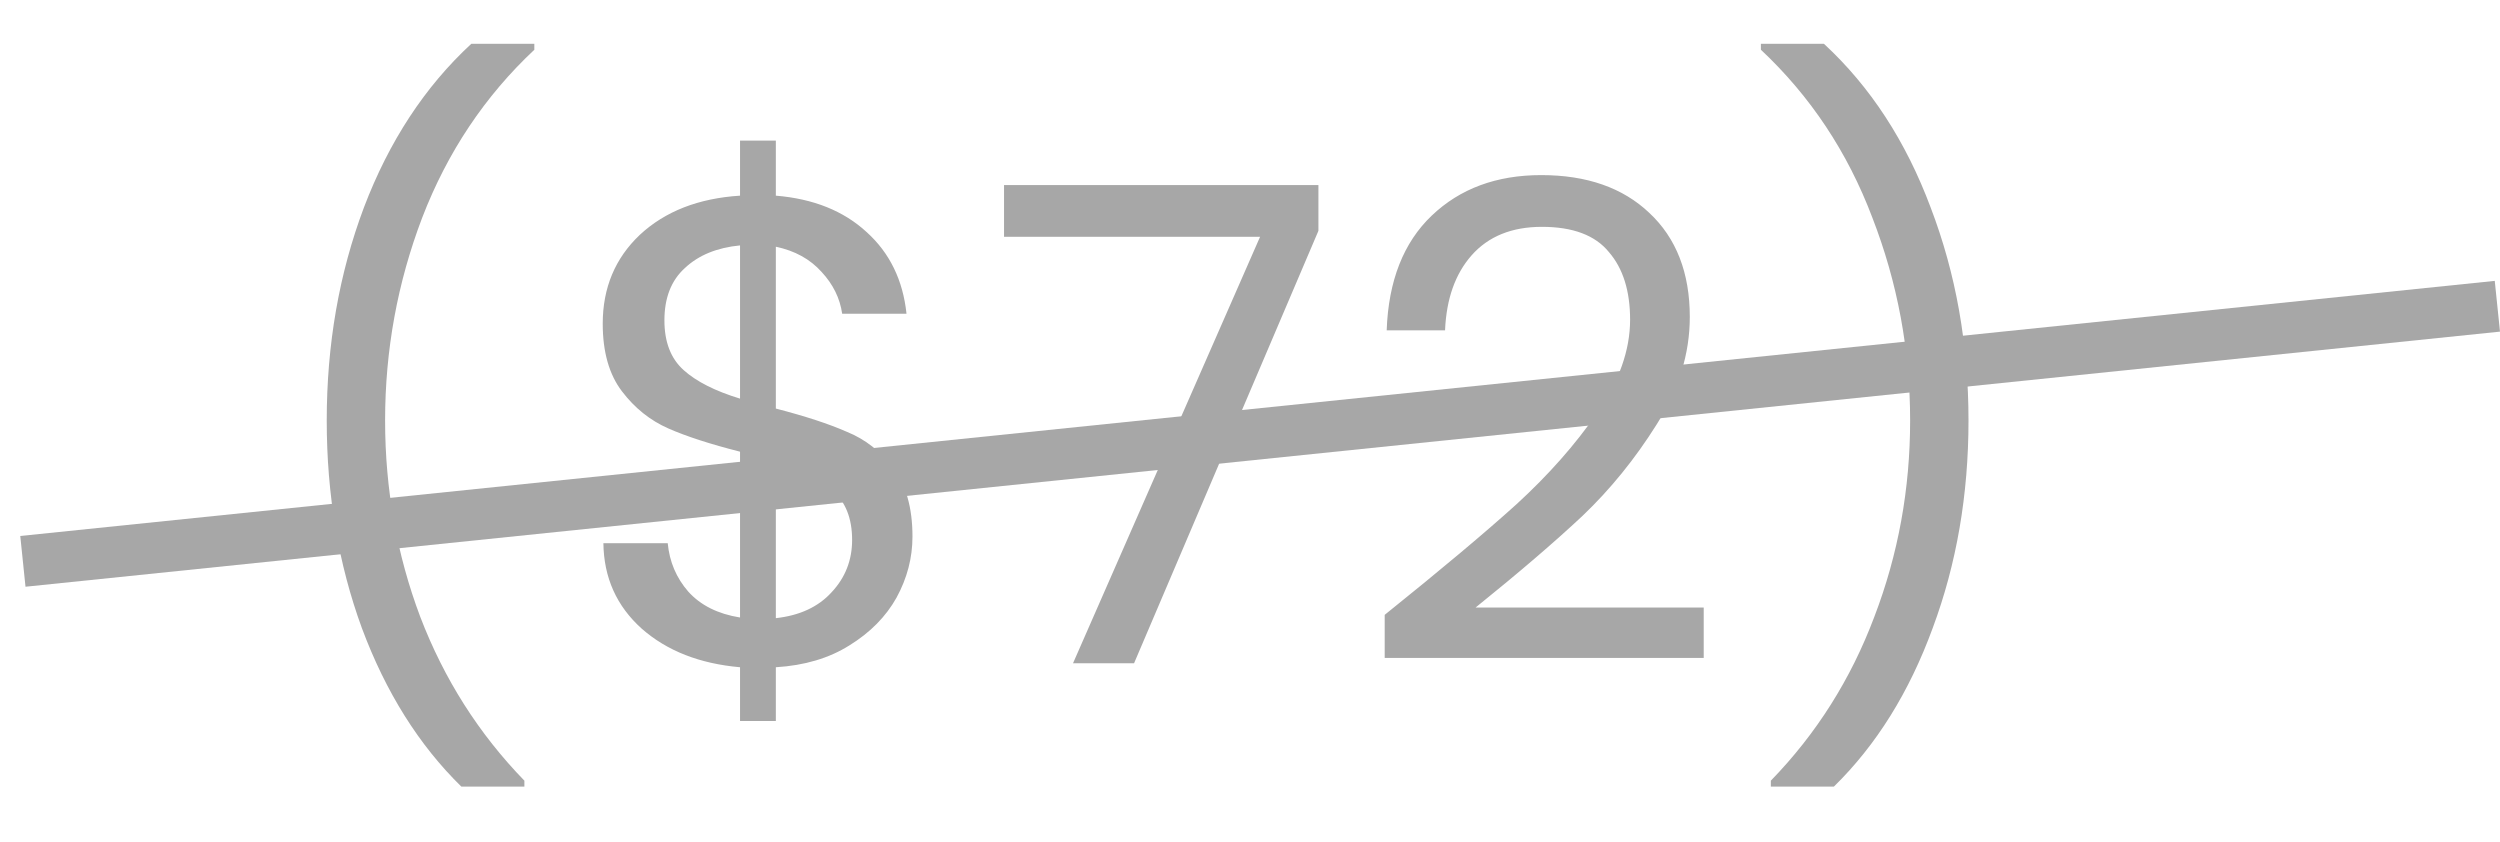<svg width="98" height="33" viewBox="0 0 98 33" fill="none" xmlns="http://www.w3.org/2000/svg">
<g opacity="0.5">
<path d="M18.086 30.836C16.422 29.207 15.122 27.135 14.186 24.622C13.267 22.109 12.808 19.396 12.808 16.484C12.808 13.503 13.293 10.721 14.264 8.138C15.252 5.538 16.656 3.397 18.476 1.716H20.946V1.95C19.005 3.77 17.54 5.963 16.552 8.528C15.581 11.076 15.096 13.728 15.096 16.484C15.096 19.171 15.555 21.736 16.474 24.18C17.41 26.624 18.771 28.765 20.556 30.602V30.836H18.086ZM35.769 21.034C35.769 21.866 35.561 22.663 35.145 23.426C34.729 24.171 34.113 24.795 33.299 25.298C32.501 25.801 31.539 26.087 30.413 26.156V28.262H29.009V26.156C27.431 26.017 26.149 25.515 25.161 24.648C24.173 23.764 23.67 22.646 23.653 21.294H26.175C26.244 22.022 26.513 22.655 26.981 23.192C27.466 23.729 28.142 24.067 29.009 24.206V17.706C27.847 17.411 26.911 17.108 26.201 16.796C25.49 16.484 24.883 15.999 24.381 15.34C23.878 14.681 23.627 13.797 23.627 12.688C23.627 11.284 24.112 10.123 25.083 9.204C26.071 8.285 27.379 7.774 29.009 7.67V5.512H30.413V7.67C31.886 7.791 33.073 8.268 33.975 9.1C34.876 9.915 35.396 10.981 35.535 12.298H33.013C32.926 11.691 32.657 11.145 32.207 10.66C31.756 10.157 31.158 9.828 30.413 9.672V16.016C31.557 16.311 32.484 16.614 33.195 16.926C33.923 17.221 34.529 17.697 35.015 18.356C35.517 19.015 35.769 19.907 35.769 21.034ZM26.045 12.558C26.045 13.407 26.296 14.057 26.799 14.508C27.301 14.959 28.038 15.331 29.009 15.626V9.62C28.107 9.707 27.388 10.001 26.851 10.504C26.313 10.989 26.045 11.674 26.045 12.558ZM30.413 24.232C31.349 24.128 32.077 23.79 32.597 23.218C33.134 22.646 33.403 21.961 33.403 21.164C33.403 20.315 33.143 19.665 32.623 19.214C32.103 18.746 31.366 18.373 30.413 18.096V24.232ZM51.682 9.048L44.455 26H42.062L49.395 9.282H39.358V7.254H51.682V9.048ZM54.28 24.102C56.481 22.334 58.206 20.887 59.454 19.76C60.702 18.616 61.751 17.429 62.6 16.198C63.467 14.95 63.9 13.728 63.9 12.532C63.9 11.405 63.623 10.521 63.068 9.88C62.531 9.221 61.655 8.892 60.442 8.892C59.263 8.892 58.344 9.265 57.686 10.01C57.044 10.738 56.698 11.717 56.646 12.948H54.358C54.427 11.007 55.017 9.507 56.126 8.45C57.235 7.393 58.665 6.864 60.416 6.864C62.201 6.864 63.614 7.358 64.654 8.346C65.711 9.334 66.24 10.695 66.24 12.428C66.24 13.867 65.806 15.271 64.94 16.64C64.091 17.992 63.12 19.188 62.028 20.228C60.936 21.251 59.541 22.447 57.842 23.816H66.786V25.792H54.28V24.102ZM69.417 30.836V30.602C71.202 28.765 72.554 26.624 73.473 24.18C74.409 21.736 74.877 19.171 74.877 16.484C74.877 13.728 74.383 11.076 73.395 8.528C72.424 5.963 70.968 3.77 69.027 1.95V1.716H71.497C73.317 3.397 74.712 5.538 75.683 8.138C76.671 10.721 77.165 13.503 77.165 16.484C77.165 19.396 76.697 22.109 75.761 24.622C74.842 27.135 73.551 29.207 71.887 30.836H69.417Z" fill="#4F4F4F"/>
<line x1="0.897" y1="22.005" x2="97.897" y2="12.005" stroke="#4F4F4F" stroke-width="2"/>
</g>
</svg>
